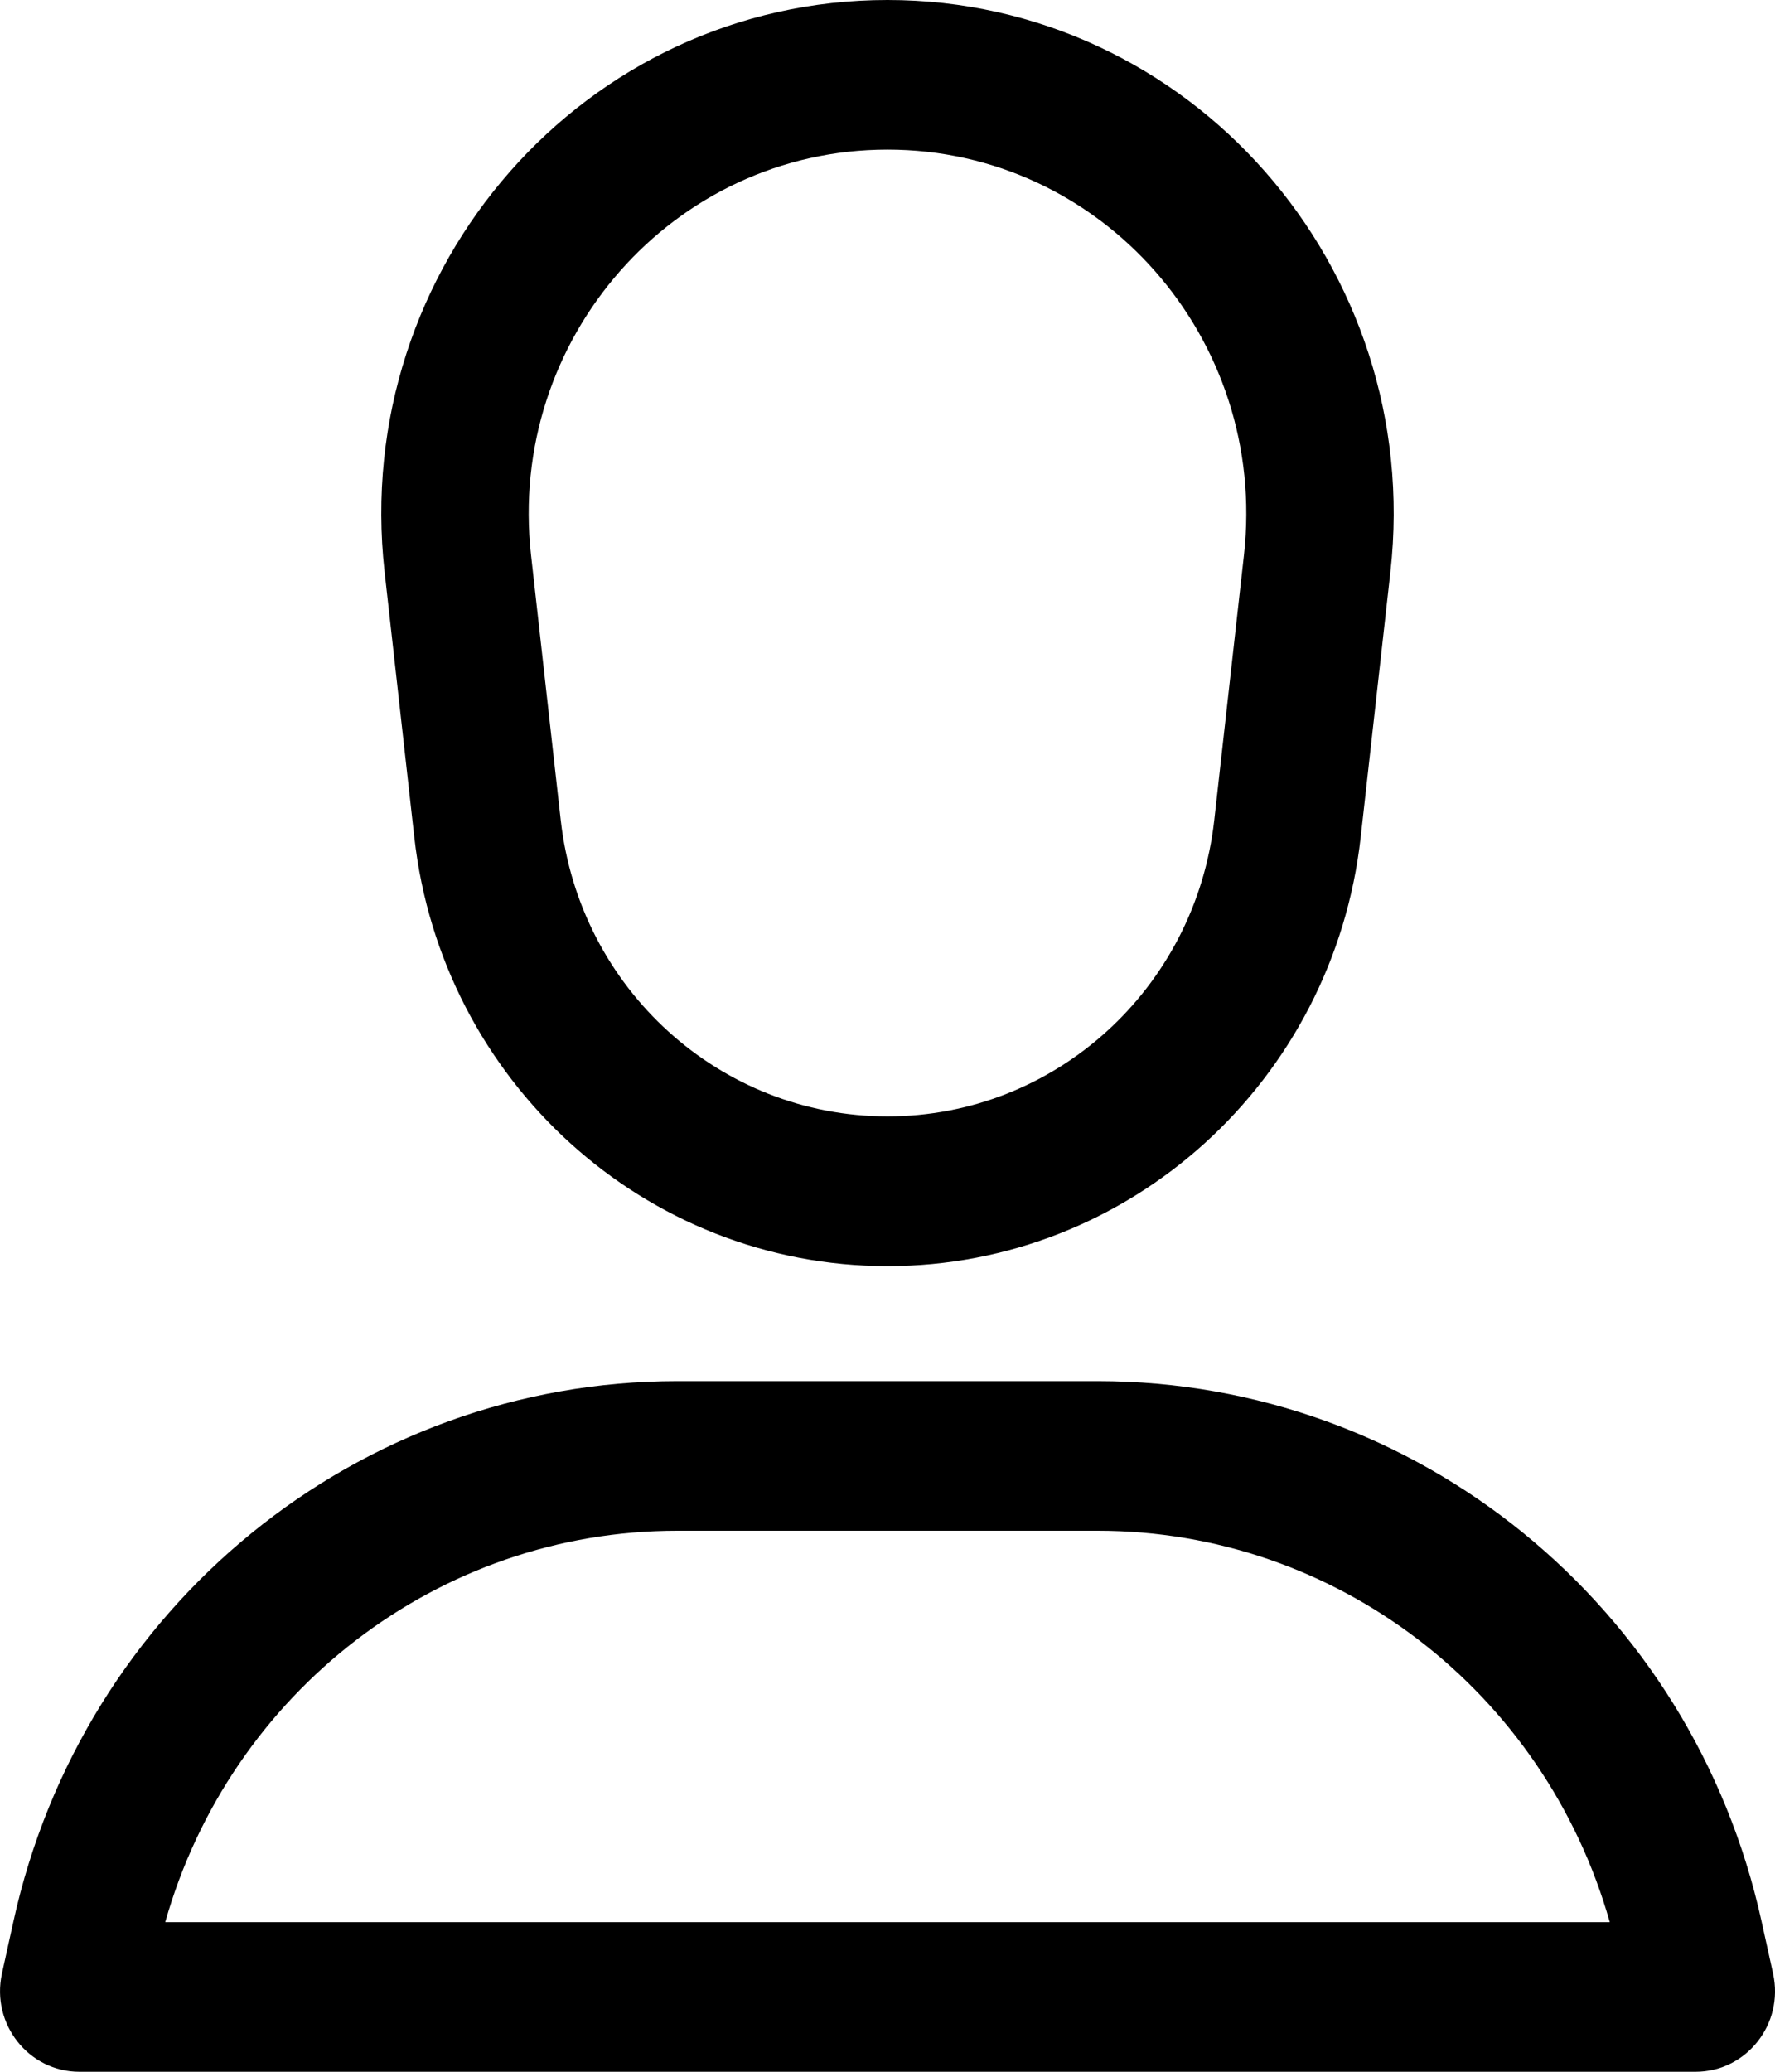<svg width="12" height="14" viewBox="0 0 12 14" fill="none" xmlns="http://www.w3.org/2000/svg">
<path fill-rule="evenodd" clip-rule="evenodd" d="M2.6 3.864C2.37 1.804 3.957 0 6 0C8.043 0 9.63 1.804 9.4 3.864L9.199 5.658C9.014 7.308 7.637 8.556 6 8.556C4.363 8.556 2.986 7.308 2.801 5.658L2.6 3.864ZM8.41 3.75L8.209 5.543C8.081 6.683 7.131 7.544 6 7.544C4.869 7.544 3.919 6.683 3.791 5.543L3.59 3.75C3.427 2.29 4.552 1.011 6 1.011C7.448 1.011 8.573 2.29 8.41 3.75Z" fill="black"/>
<path fill-rule="evenodd" clip-rule="evenodd" d="M0.09 12.988C0.557 10.852 2.424 9.333 4.579 9.333H7.421C9.576 9.333 11.443 10.852 11.91 12.988L11.987 13.337C12.062 13.678 11.806 14 11.463 14H0.537C0.194 14 -0.061 13.678 0.013 13.337L0.09 12.988ZM7.421 10.344C9.035 10.344 10.442 11.432 10.883 12.989H1.117C1.558 11.432 2.965 10.344 4.579 10.344H7.421Z" fill="black"/>
</svg>
